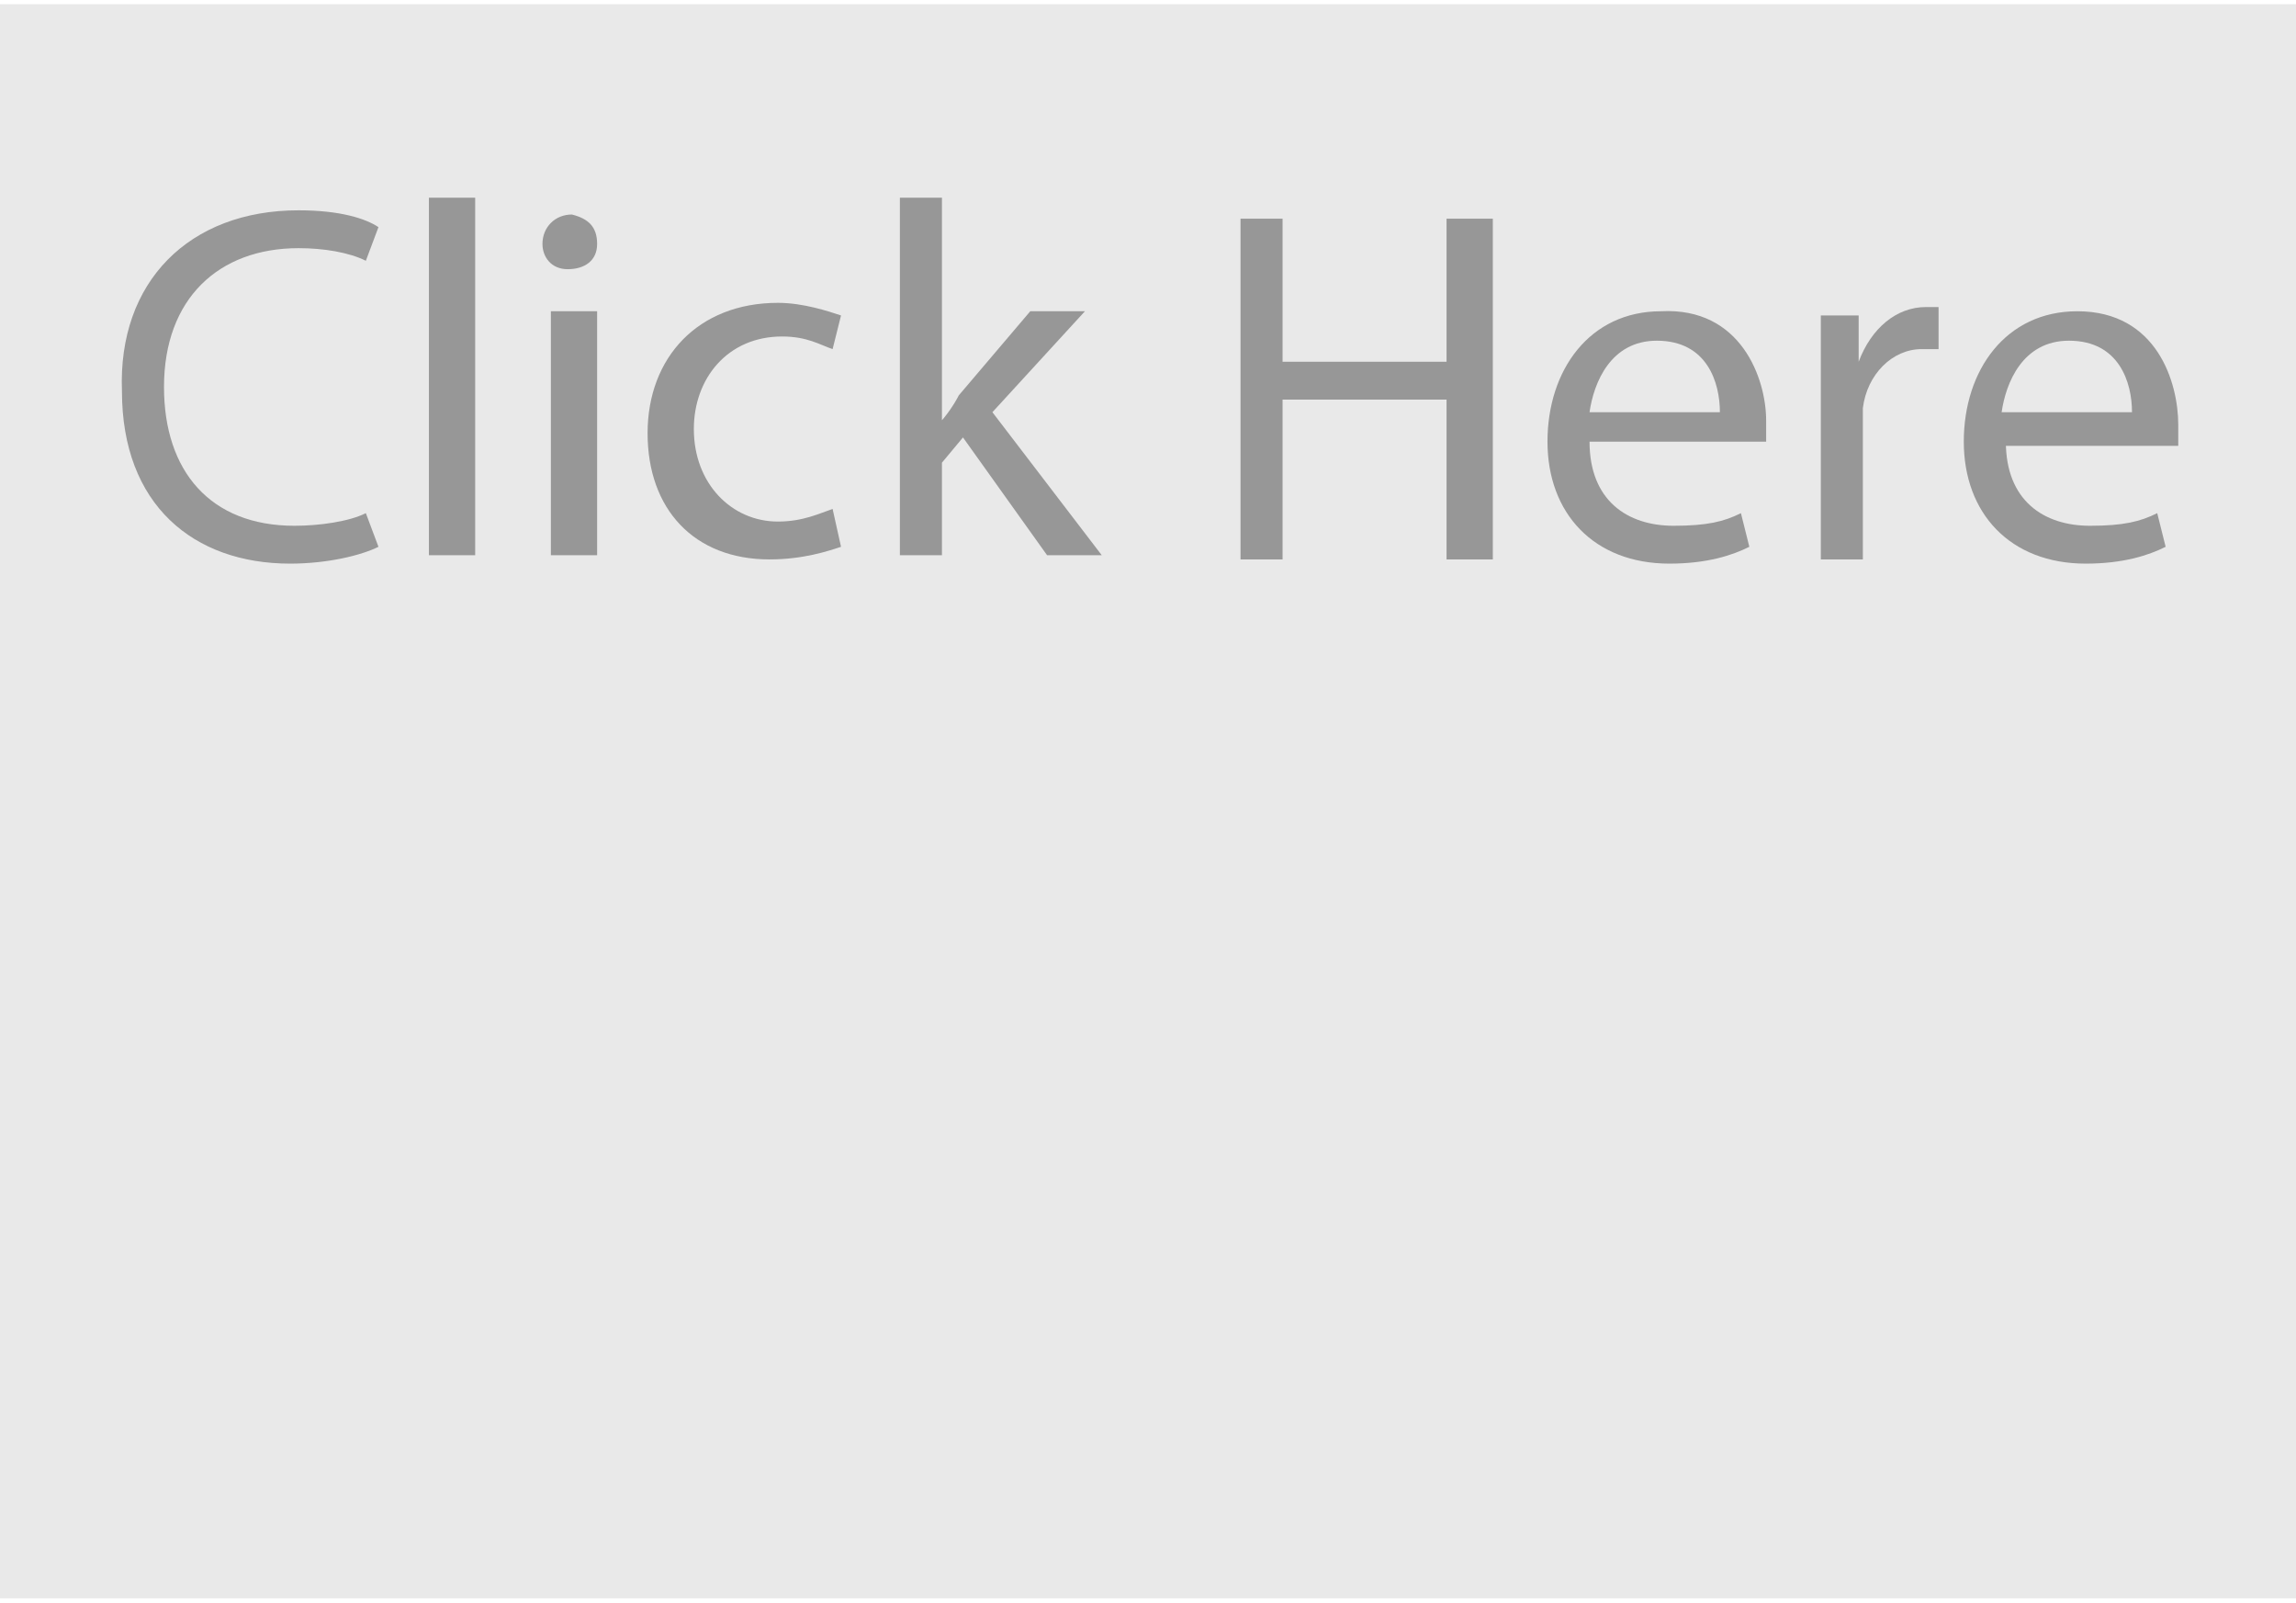 <?xml version="1.0" encoding="utf-8"?>
<!-- Generator: Adobe Illustrator 21.1.0, SVG Export Plug-In . SVG Version: 6.00 Build 0)  -->
<svg version="1.1" id="Capa_1" xmlns="http://www.w3.org/2000/svg" xmlns:xlink="http://www.w3.org/1999/xlink" x="0px" y="0px"
	 viewBox="0 0 54.6 38.1" style="enable-background:new 0 0 54.6 38.1;" xml:space="preserve">
<style type="text/css">
	.st0{fill:#E9E9E9;}
	.st1{fill:#979797;}
</style>
<g>
	<rect x="-0.1" y="0.1" class="st0" width="54.8" height="37.9"/>
	<g>
		<path class="st1" d="M9,13c-0.4,0.2-1.2,0.4-2.1,0.4c-2.3,0-4-1.4-4-4.1C2.8,6.7,4.5,5,7.1,5c1,0,1.6,0.2,1.9,0.4L8.7,6.2
			c-0.4-0.2-1-0.3-1.6-0.3c-1.9,0-3.2,1.2-3.2,3.3c0,2,1.1,3.3,3.1,3.3c0.6,0,1.3-0.1,1.7-0.3L9,13z"/>
		<path class="st1" d="M10.2,4.7h1.1v8.5h-1.1V4.7z"/>
		<path class="st1" d="M14.2,5.8c0,0.4-0.3,0.6-0.7,0.6c-0.4,0-0.6-0.3-0.6-0.6c0-0.4,0.3-0.7,0.7-0.7C14,5.2,14.2,5.4,14.2,5.8z
			 M13.1,13.2V7.4h1.1v5.8H13.1z"/>
		<path class="st1" d="M20,13c-0.3,0.1-0.9,0.3-1.7,0.3c-1.8,0-2.9-1.2-2.9-3c0-1.8,1.2-3.1,3.1-3.1c0.6,0,1.2,0.2,1.5,0.3l-0.2,0.8
			c-0.3-0.1-0.6-0.3-1.2-0.3c-1.3,0-2.1,1-2.1,2.2c0,1.3,0.9,2.2,2,2.2c0.6,0,1-0.2,1.3-0.3L20,13z"/>
		<path class="st1" d="M22.3,10.1L22.3,10.1c0.2-0.2,0.4-0.5,0.5-0.7l1.7-2h1.3l-2.2,2.4l2.6,3.4h-1.3l-2-2.8l-0.5,0.6v2.2h-1V4.7h1
			V10.1z"/>
		<path class="st1" d="M30.5,5.2v3.4h3.9V5.2h1.1v8.1h-1.1V9.5h-3.9v3.8h-1V5.2H30.5z"/>
		<path class="st1" d="M37.8,10.5c0,1.4,0.9,2,2,2c0.8,0,1.2-0.1,1.6-0.3l0.2,0.8c-0.4,0.2-1,0.4-1.9,0.4c-1.8,0-2.9-1.2-2.9-2.9
			s1-3.1,2.7-3.1C41.4,7.3,42,9,42,10c0,0.2,0,0.4,0,0.5H37.8z M40.9,9.8c0-0.7-0.3-1.7-1.5-1.7c-1.1,0-1.5,1-1.6,1.7H40.9z"/>
		<path class="st1" d="M43.3,9.3c0-0.7,0-1.3,0-1.8h0.9l0,1.1h0c0.3-0.8,0.9-1.3,1.6-1.3c0.1,0,0.2,0,0.3,0v1c-0.1,0-0.2,0-0.4,0
			c-0.7,0-1.3,0.6-1.4,1.4c0,0.1,0,0.3,0,0.5v3.1h-1V9.3z"/>
		<path class="st1" d="M47.7,10.5c0,1.4,0.9,2,2,2c0.8,0,1.2-0.1,1.6-0.3l0.2,0.8c-0.4,0.2-1,0.4-1.9,0.4c-1.8,0-2.9-1.2-2.9-2.9
			s1-3.1,2.7-3.1c1.9,0,2.4,1.7,2.4,2.7c0,0.2,0,0.4,0,0.5H47.7z M50.7,9.8c0-0.7-0.3-1.7-1.5-1.7c-1.1,0-1.5,1-1.6,1.7H50.7z"/>
	</g>
</g>
</svg>
